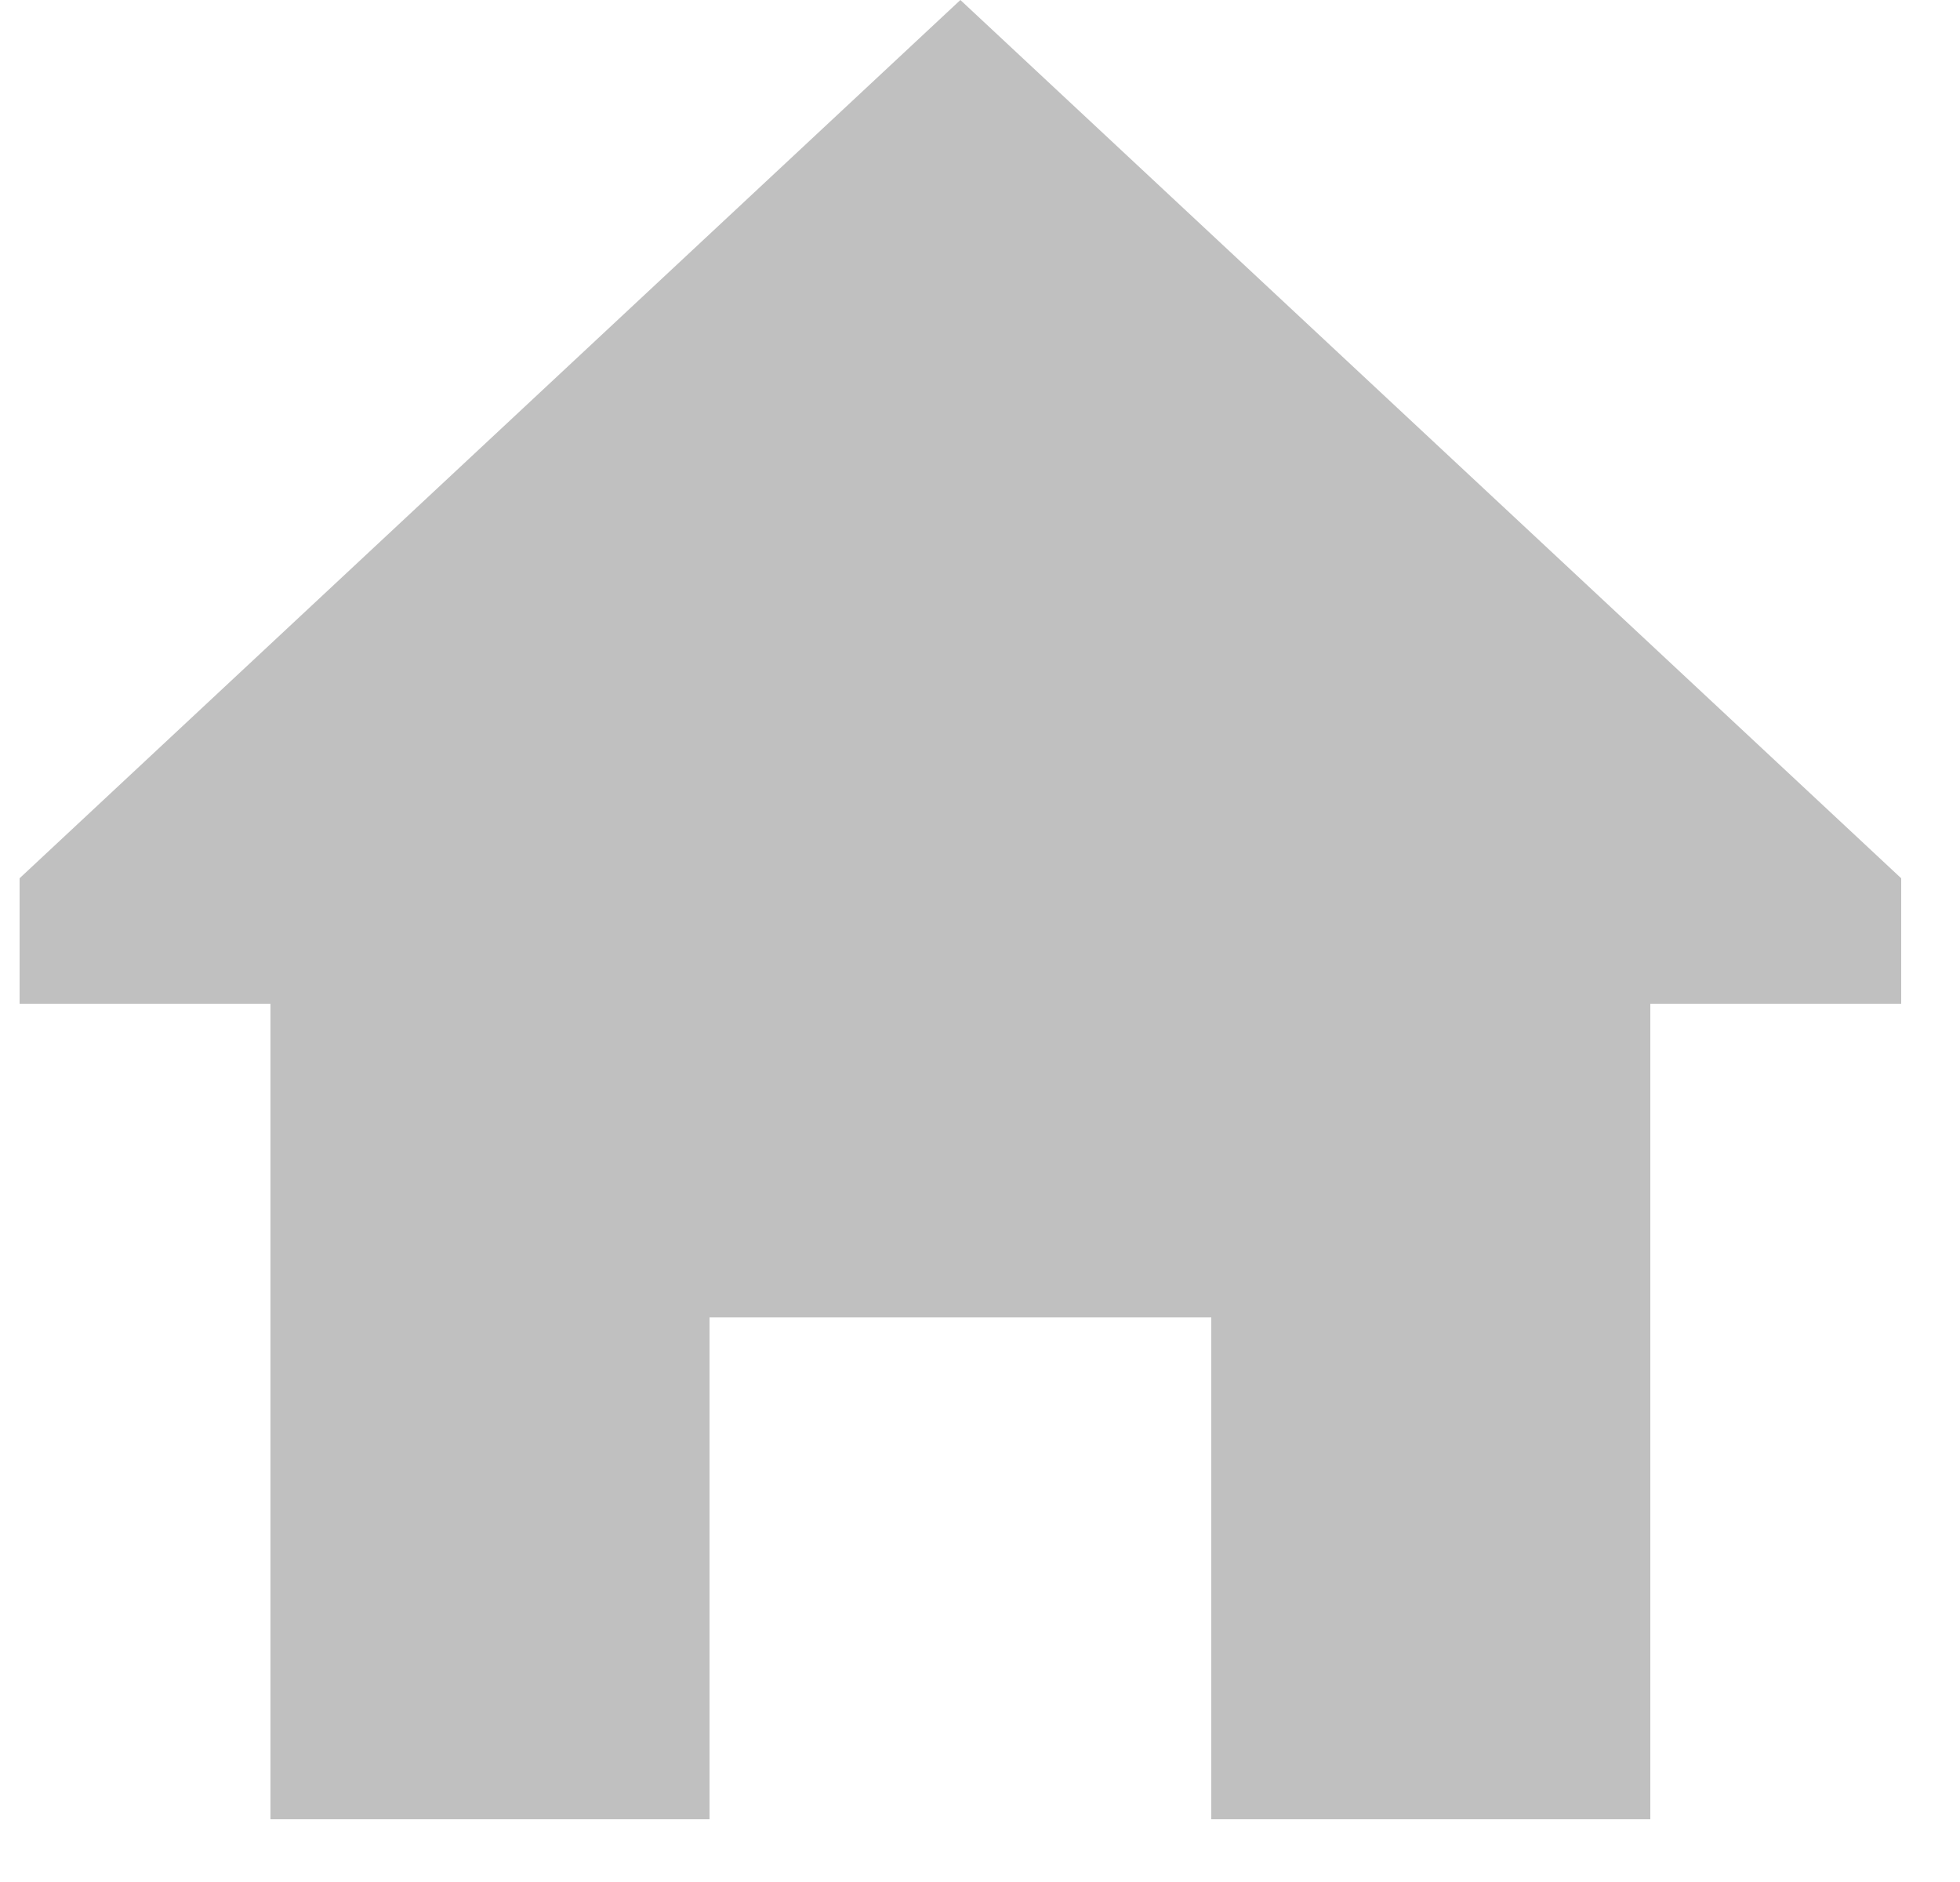 <svg width="25" height="24" viewBox="0 0 25 24" fill="none" xmlns="http://www.w3.org/2000/svg">
<g clip-path="url(#clip0_1659_1659)">
<path d="M12.25 0L0.25 11.2V12.8H3.45V23.2H9.05V16.8H15.45V23.2H21.05V12.8H24.25V11.2L12.25 0Z" fill="#C0C0C0"/>
</g>
<defs>
<clipPath id="clip0_1659_1659">
<rect width="24" height="24" fill="white" transform="translate(0.25)"/>
</clipPath>
</defs>
</svg>
